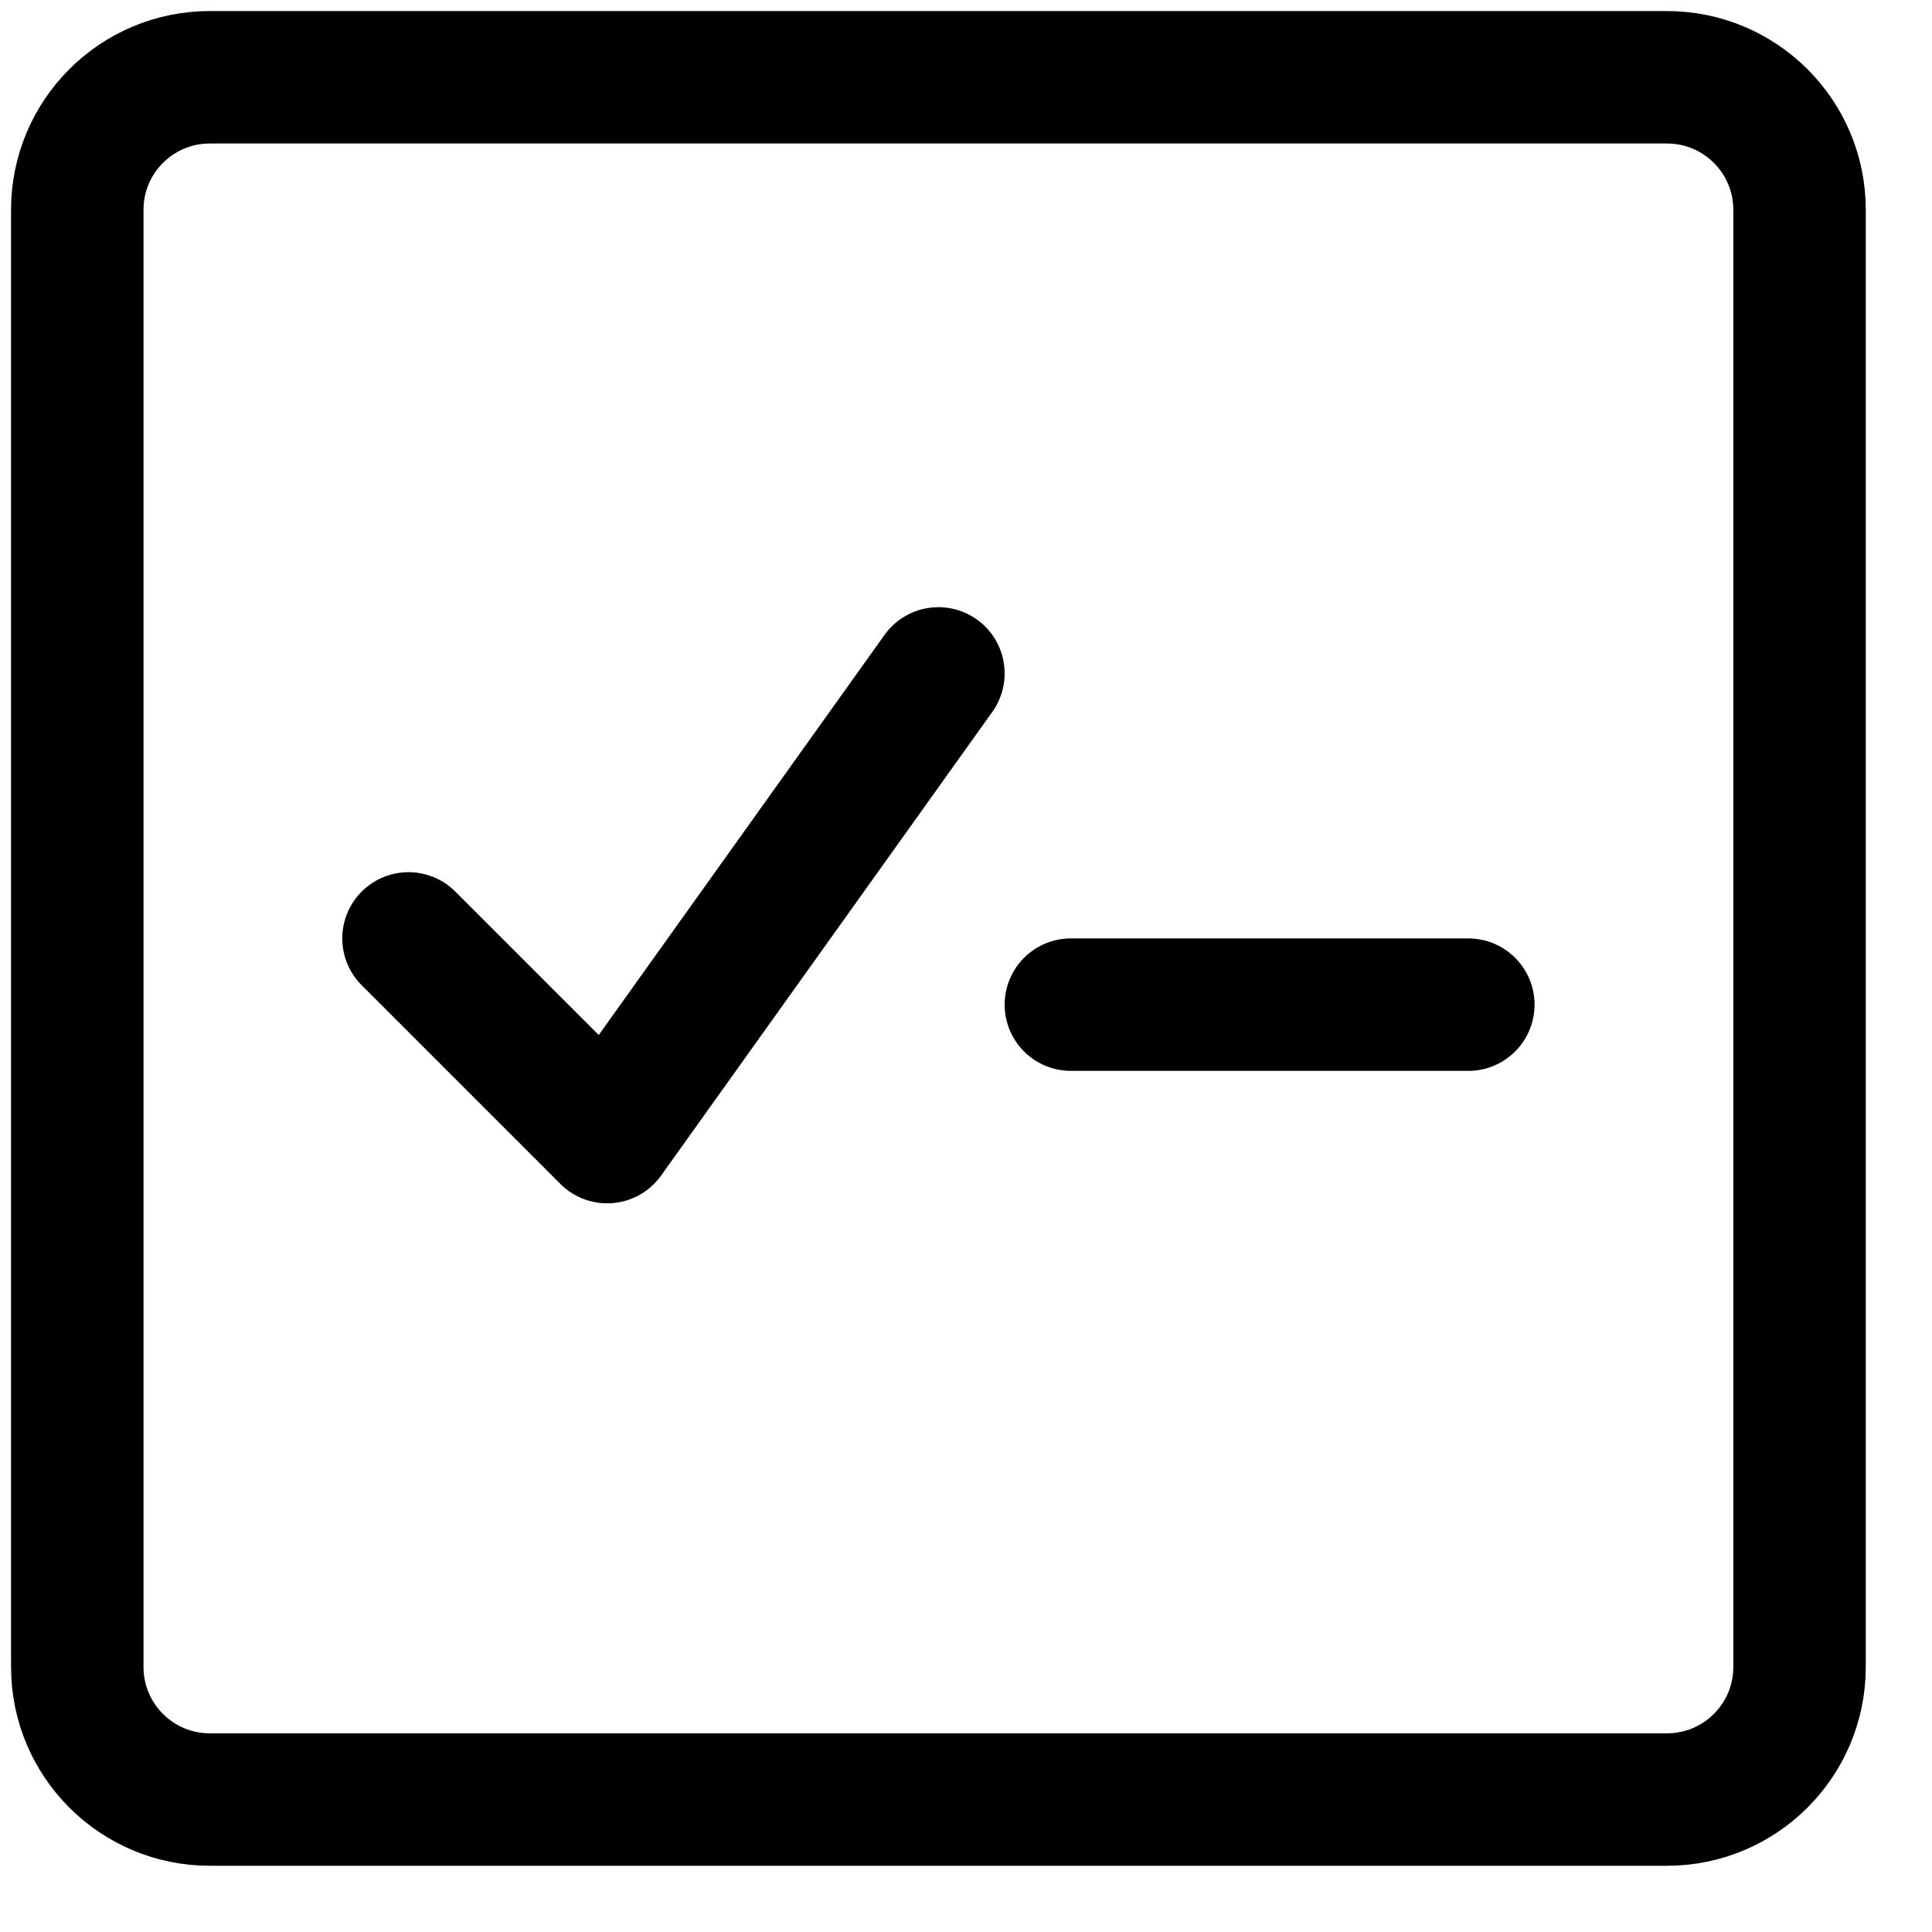 <svg width="25" height="25" viewBox="0 0 25 25" fill="none" xmlns="http://www.w3.org/2000/svg">
<path d="M5.286 12.143L7.857 14.714L12.143 8.714M13.857 13H19M2.714 1H21.571C22.518 1 23.286 1.768 23.286 2.714V21.571C23.286 22.518 22.518 23.286 21.571 23.286H2.714C1.768 23.286 1 22.518 1 21.571V2.714C1 1.768 1.768 1 2.714 1Z" stroke="black" stroke-width="1.714" stroke-linecap="round" stroke-linejoin="round"/>
</svg>
